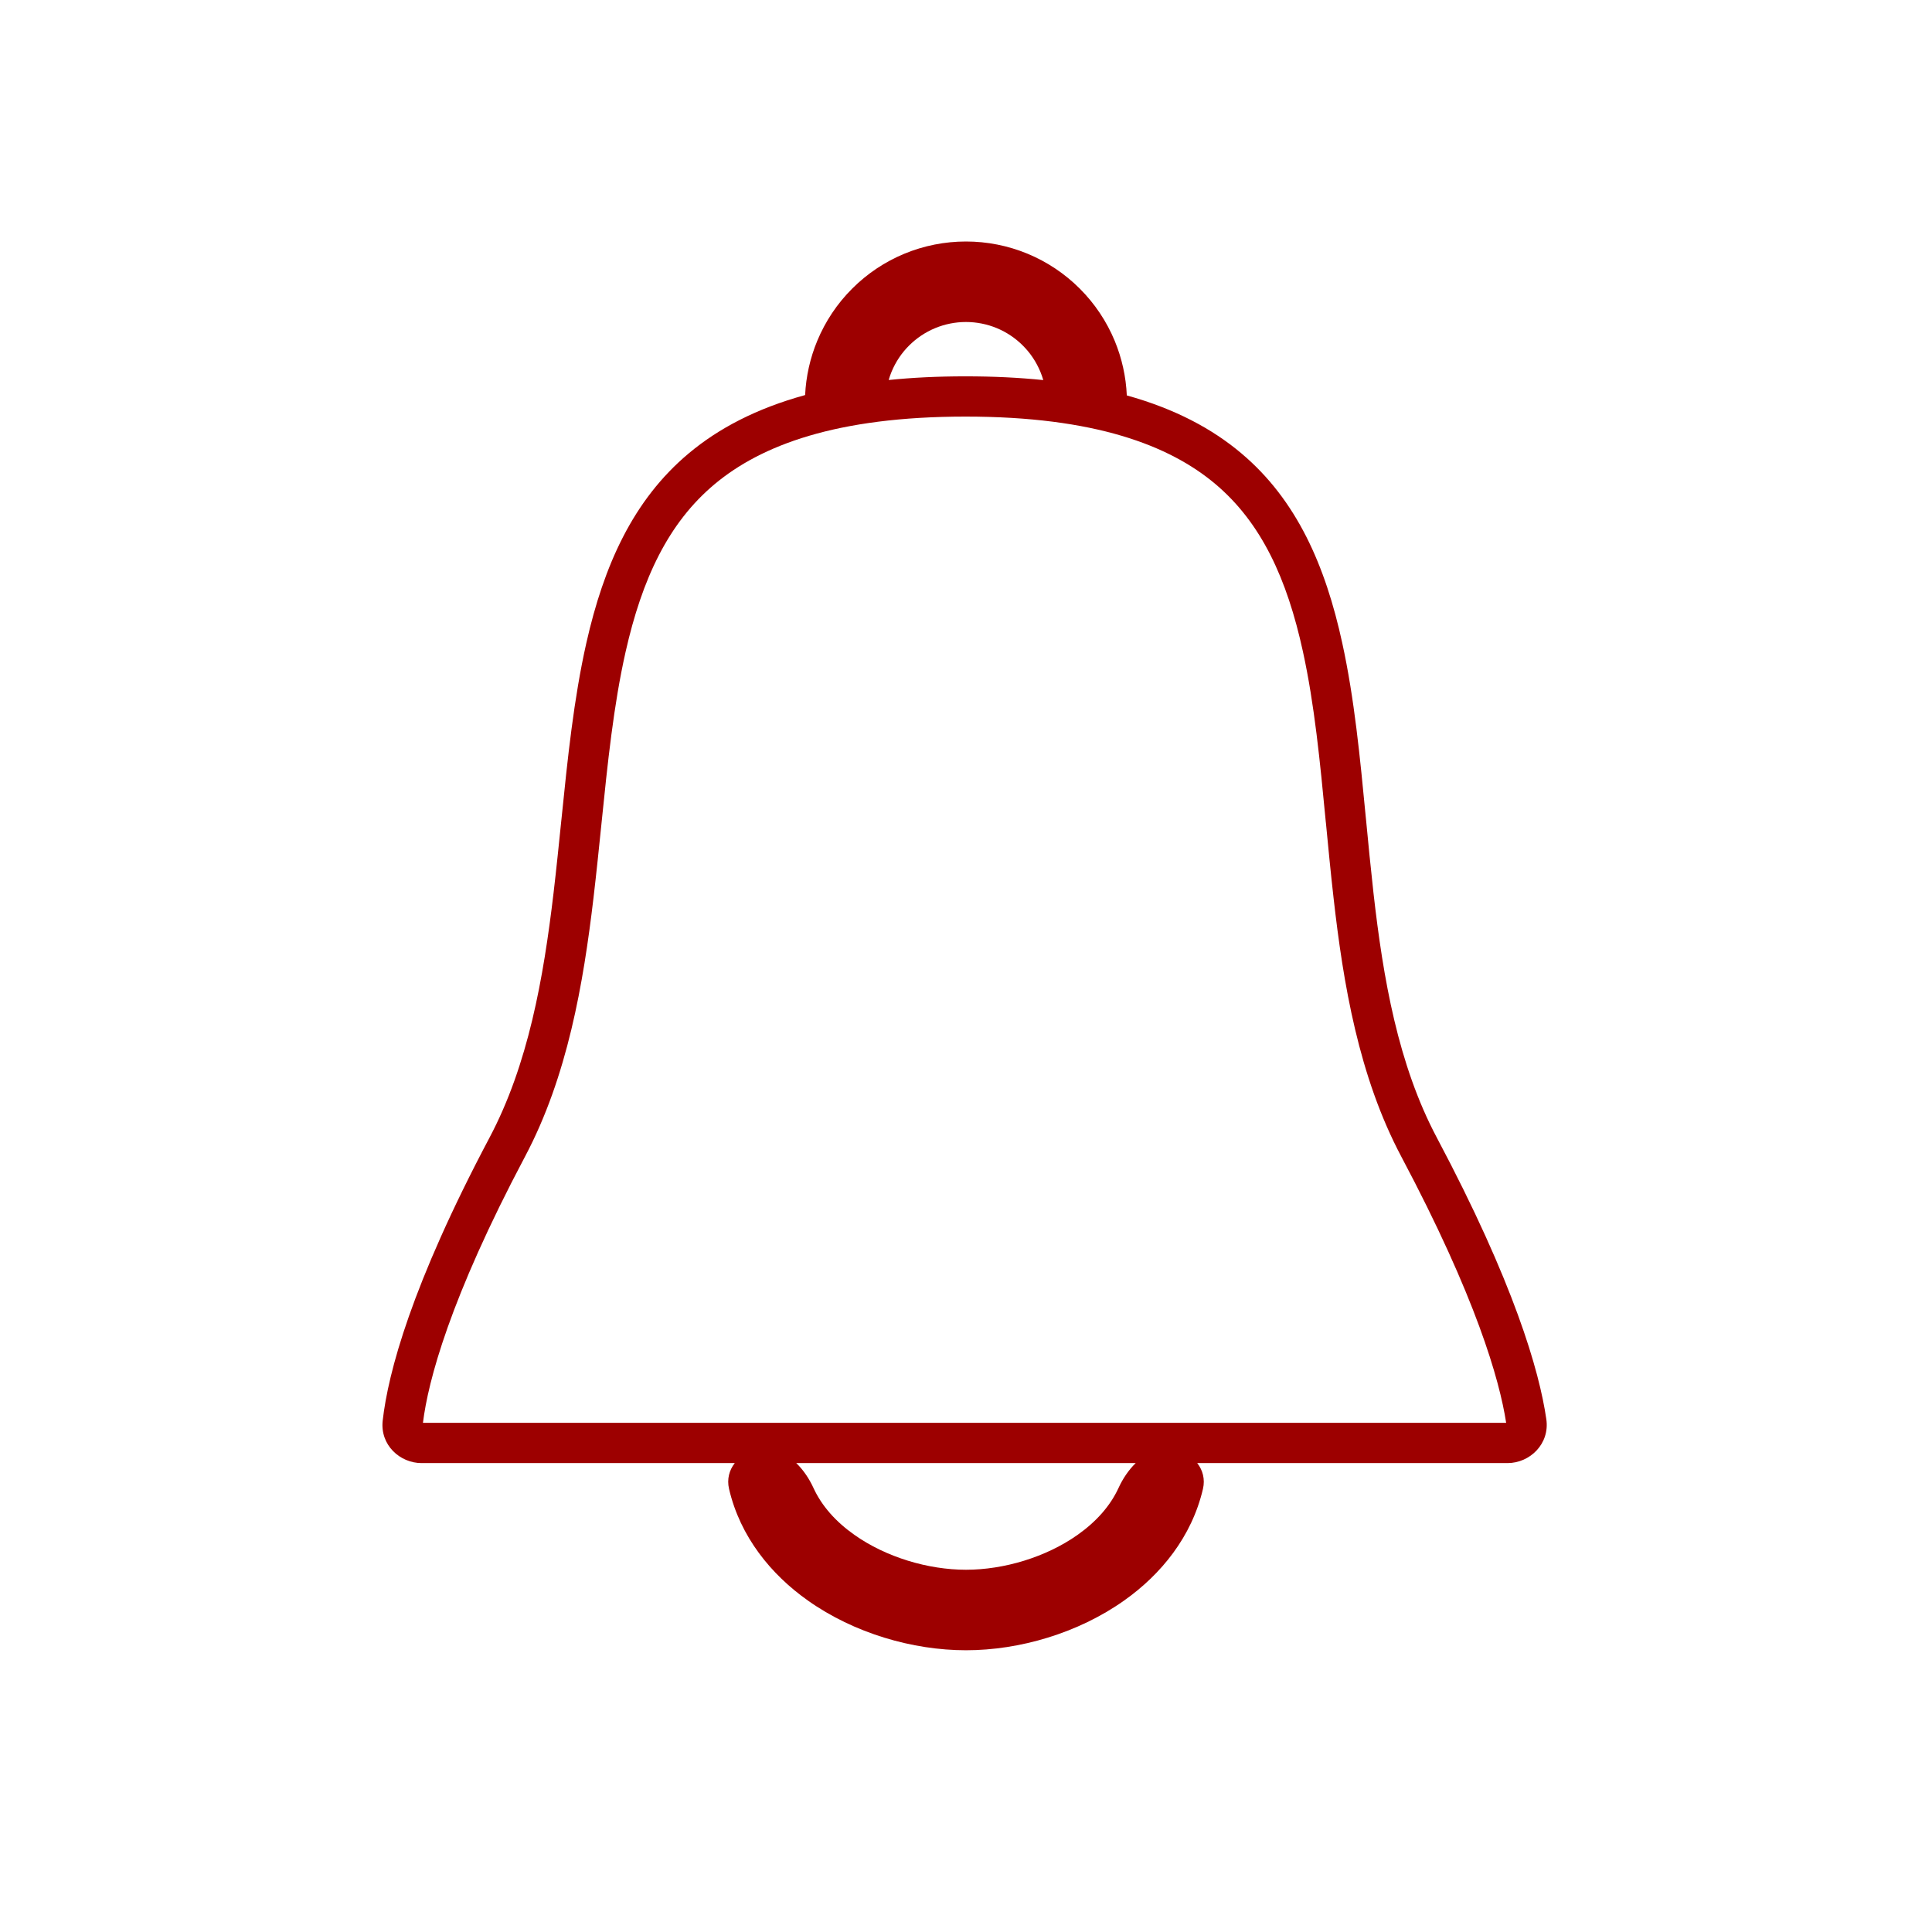 <svg width="48" height="48" viewBox="0 0 48 48" fill="none" xmlns="http://www.w3.org/2000/svg">
<g id="Icon/Outline/Notificaiones">
<path id="Outline Notificaiones" fill-rule="evenodd" clip-rule="evenodd" d="M22.468 6.304C22.954 6.103 23.474 6 23.999 6C24.524 6 25.044 6.103 25.53 6.304C26.015 6.505 26.456 6.8 26.828 7.172C27.199 7.543 27.494 7.984 27.695 8.469C27.873 8.9 27.975 9.359 27.995 9.824C29.193 10.157 30.117 10.652 30.839 11.261C32.222 12.425 32.931 14.06 33.348 15.976C33.65 17.358 33.79 18.82 33.934 20.319L33.936 20.336C33.994 20.945 34.054 21.562 34.124 22.188C34.365 24.316 34.735 26.452 35.699 28.267C37.613 31.873 38.243 34.052 38.418 35.26C38.507 35.875 38.008 36.35 37.453 36.35H29.745C29.881 36.524 29.944 36.749 29.887 36.992C29.609 38.182 28.845 39.117 27.927 39.766C26.782 40.576 25.328 41 24 41C22.672 41 21.218 40.576 20.073 39.766C19.155 39.117 18.391 38.182 18.113 36.992C18.056 36.749 18.119 36.524 18.255 36.35H10.474C9.936 36.35 9.44 35.901 9.508 35.295C9.642 34.104 10.225 31.92 12.161 28.266C13.124 26.449 13.501 24.313 13.753 22.185C13.825 21.572 13.886 20.969 13.947 20.373L13.949 20.356L13.949 20.356C14.103 18.843 14.254 17.366 14.568 15.973C15 14.059 15.723 12.424 17.116 11.26C17.85 10.646 18.789 10.149 20.003 9.815C20.025 9.353 20.126 8.898 20.304 8.469C20.505 7.984 20.799 7.543 21.171 7.172C21.542 6.8 21.983 6.505 22.468 6.304ZM19.783 36.35C19.962 36.523 20.107 36.742 20.211 36.969C20.416 37.415 20.764 37.806 21.227 38.133C22.015 38.69 23.061 39 24 39C24.939 39 25.985 38.69 26.773 38.133C27.235 37.806 27.584 37.415 27.789 36.969C27.893 36.742 28.038 36.523 28.216 36.35H19.783ZM25.847 9.235C25.875 9.303 25.9 9.373 25.92 9.443C25.326 9.382 24.683 9.35 23.988 9.35C23.301 9.35 22.667 9.381 22.079 9.441C22.099 9.371 22.123 9.302 22.151 9.235C22.252 8.992 22.399 8.771 22.585 8.586C22.771 8.4 22.991 8.253 23.234 8.152C23.476 8.052 23.736 8 23.999 8C24.262 8 24.522 8.052 24.765 8.152C25.007 8.253 25.228 8.4 25.413 8.586C25.599 8.771 25.746 8.992 25.847 9.235ZM23.988 10.35C20.776 10.35 18.909 11.065 17.757 12.027C16.602 12.992 15.952 14.383 15.543 16.194C15.244 17.522 15.098 18.943 14.942 20.475L14.942 20.477L14.942 20.477L14.942 20.477C14.881 21.071 14.819 21.681 14.746 22.302C14.492 24.446 14.1 26.742 13.044 28.735C11.176 32.261 10.636 34.31 10.508 35.35H37.42C37.256 34.281 36.668 32.226 34.815 28.736C33.758 26.743 33.373 24.446 33.131 22.301C33.059 21.665 32.999 21.041 32.941 20.434L32.941 20.434L32.94 20.432C32.795 18.914 32.659 17.507 32.371 16.189C31.976 14.377 31.338 12.988 30.195 12.025C29.056 11.066 27.2 10.35 23.988 10.35Z" fill="#9D0000"/>
</g>
</svg>
